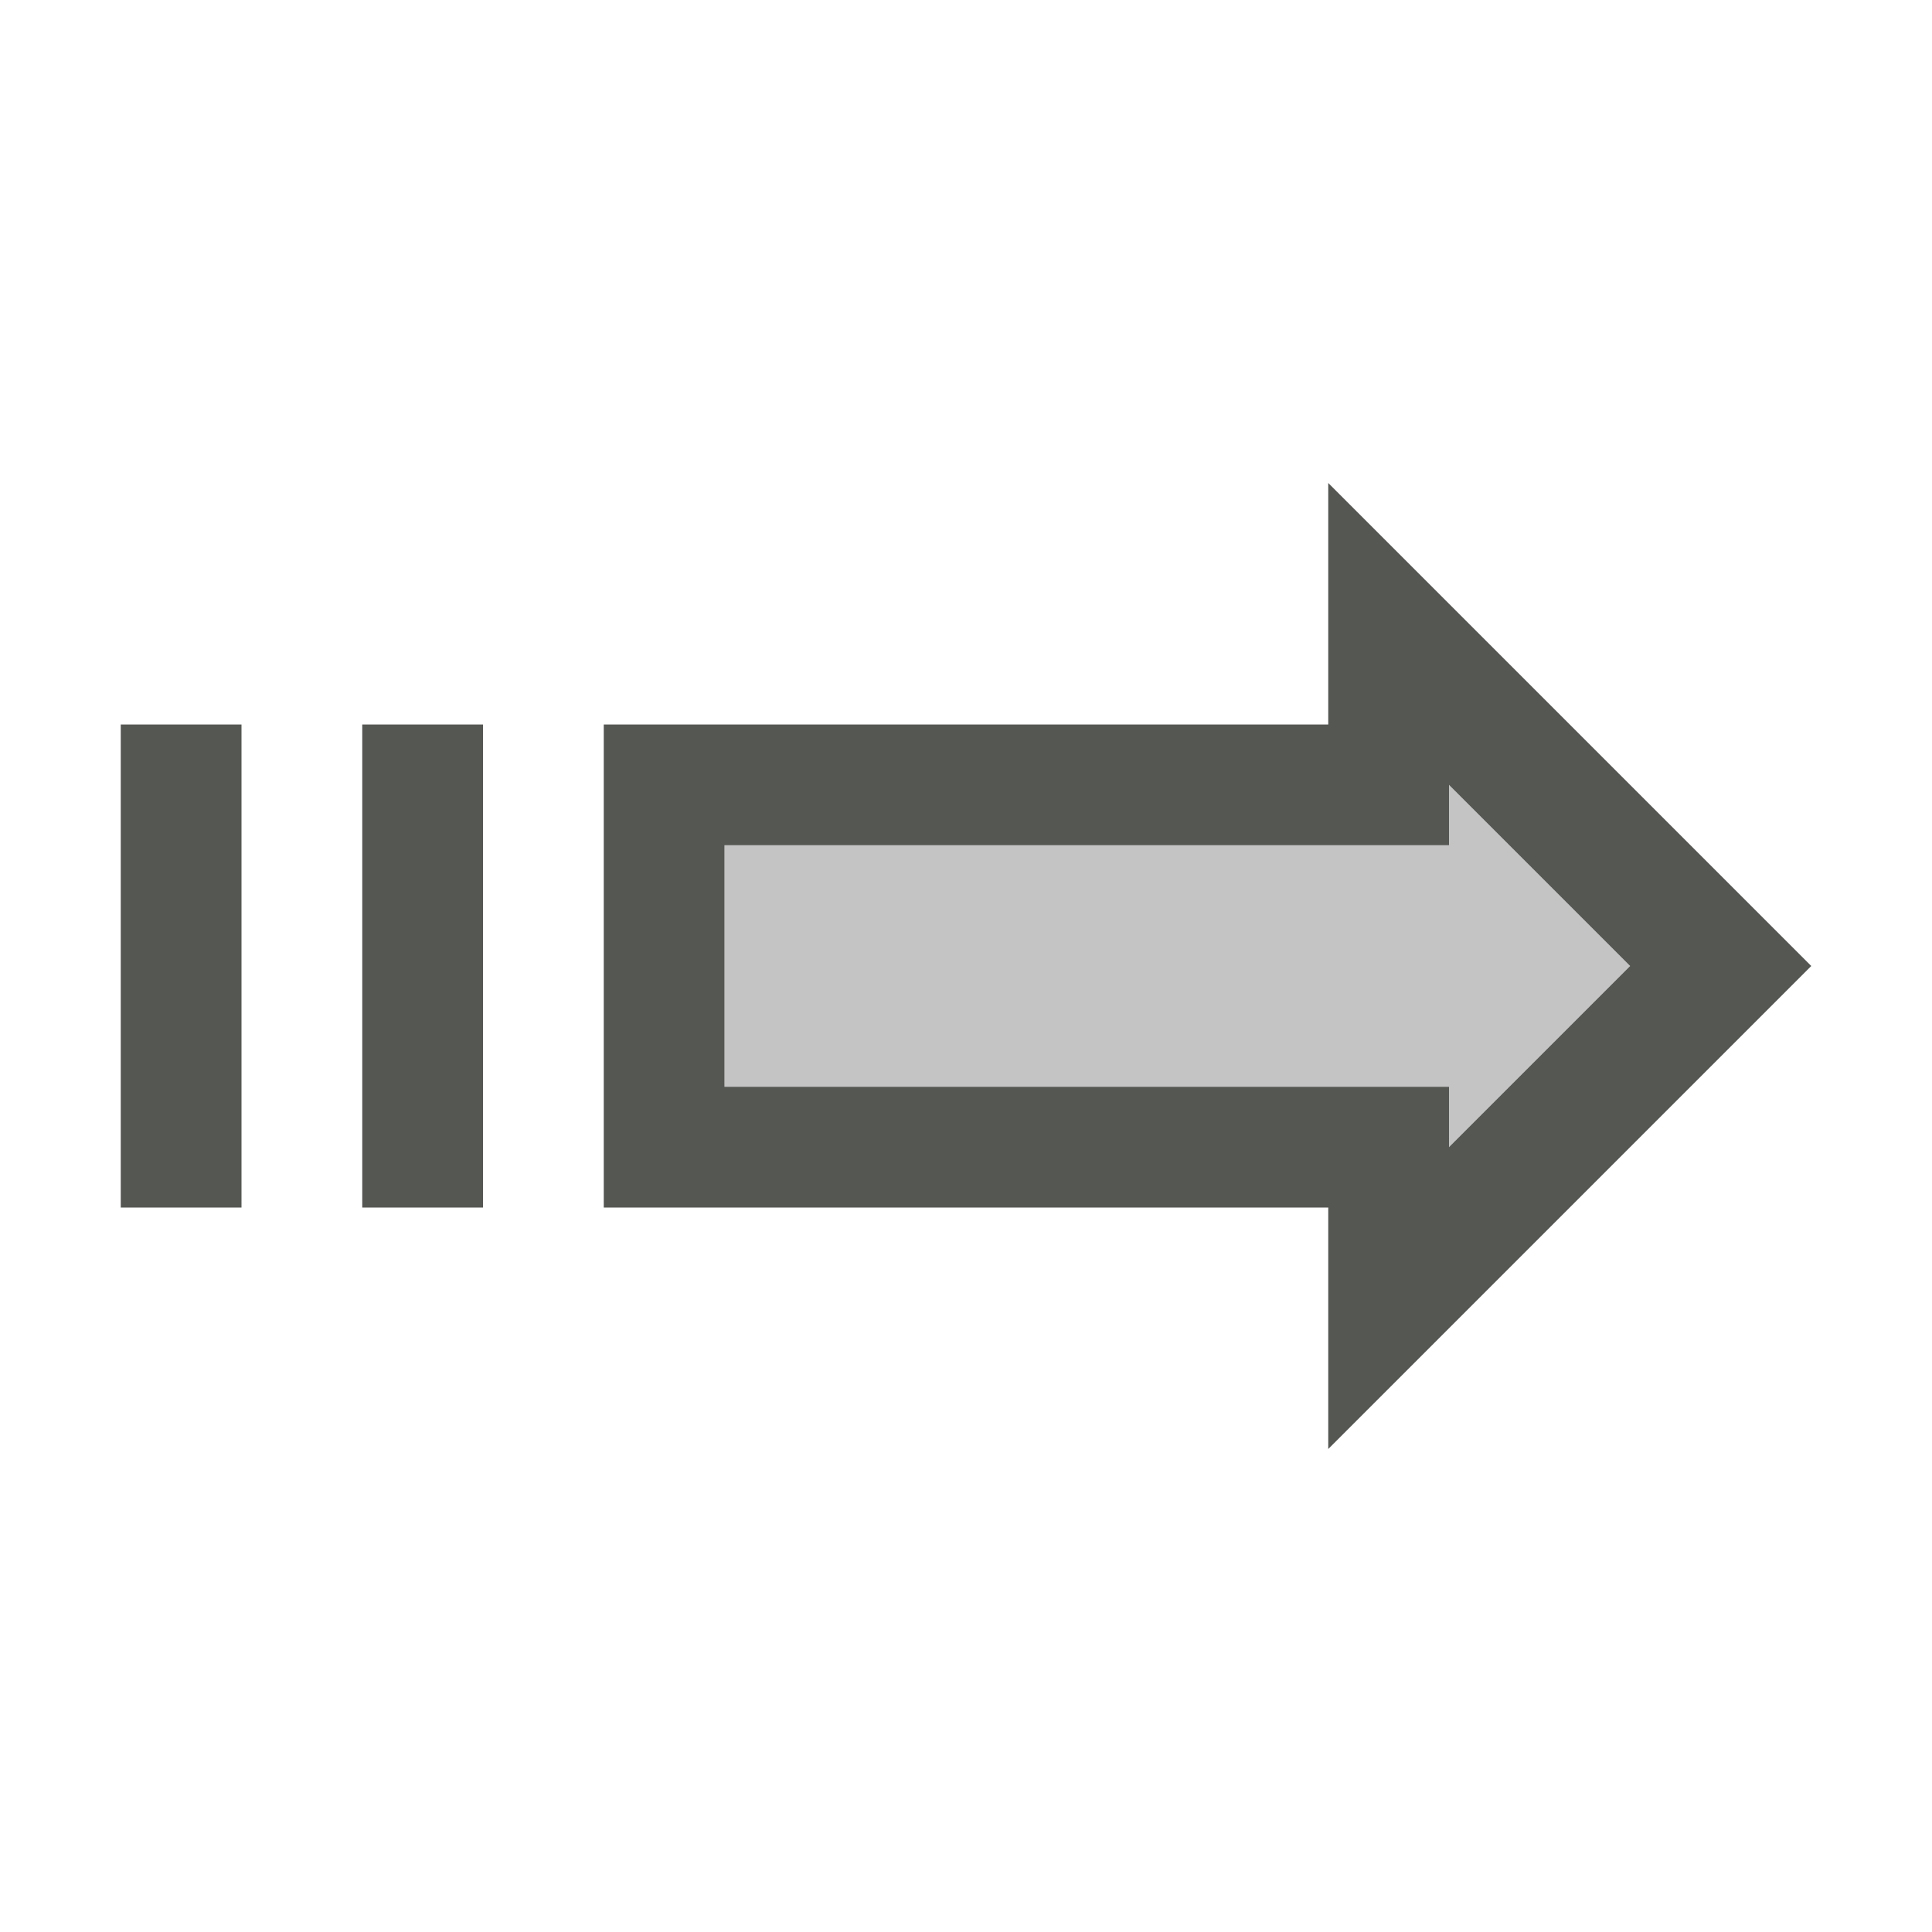 <svg xmlns="http://www.w3.org/2000/svg" viewBox="0 0 16 16">
  <path
     style="fill:#555753"
     d="M 11 4 L 11 6 L 5 6 L 5 10 L 11 10 L 11 12 L 15 8 L 11 4 z M 1 6 L 1 10 L 2 10 L 2 6 L 1 6 z M 3 6 L 3 10 L 4 10 L 4 6 L 3 6 z M 12 6.5 L 13.5 8 L 12 9.5 L 12 9 L 6 9 L 6 7 L 12 7 L 12 6.5 z "
     />
  <path
     style="fill:#555753;opacity:0.35"
     d="m 6,9 h 6 V 9.5 L 13.5,8 12,6.5 V 7 H 6 Z"
     />
</svg>
